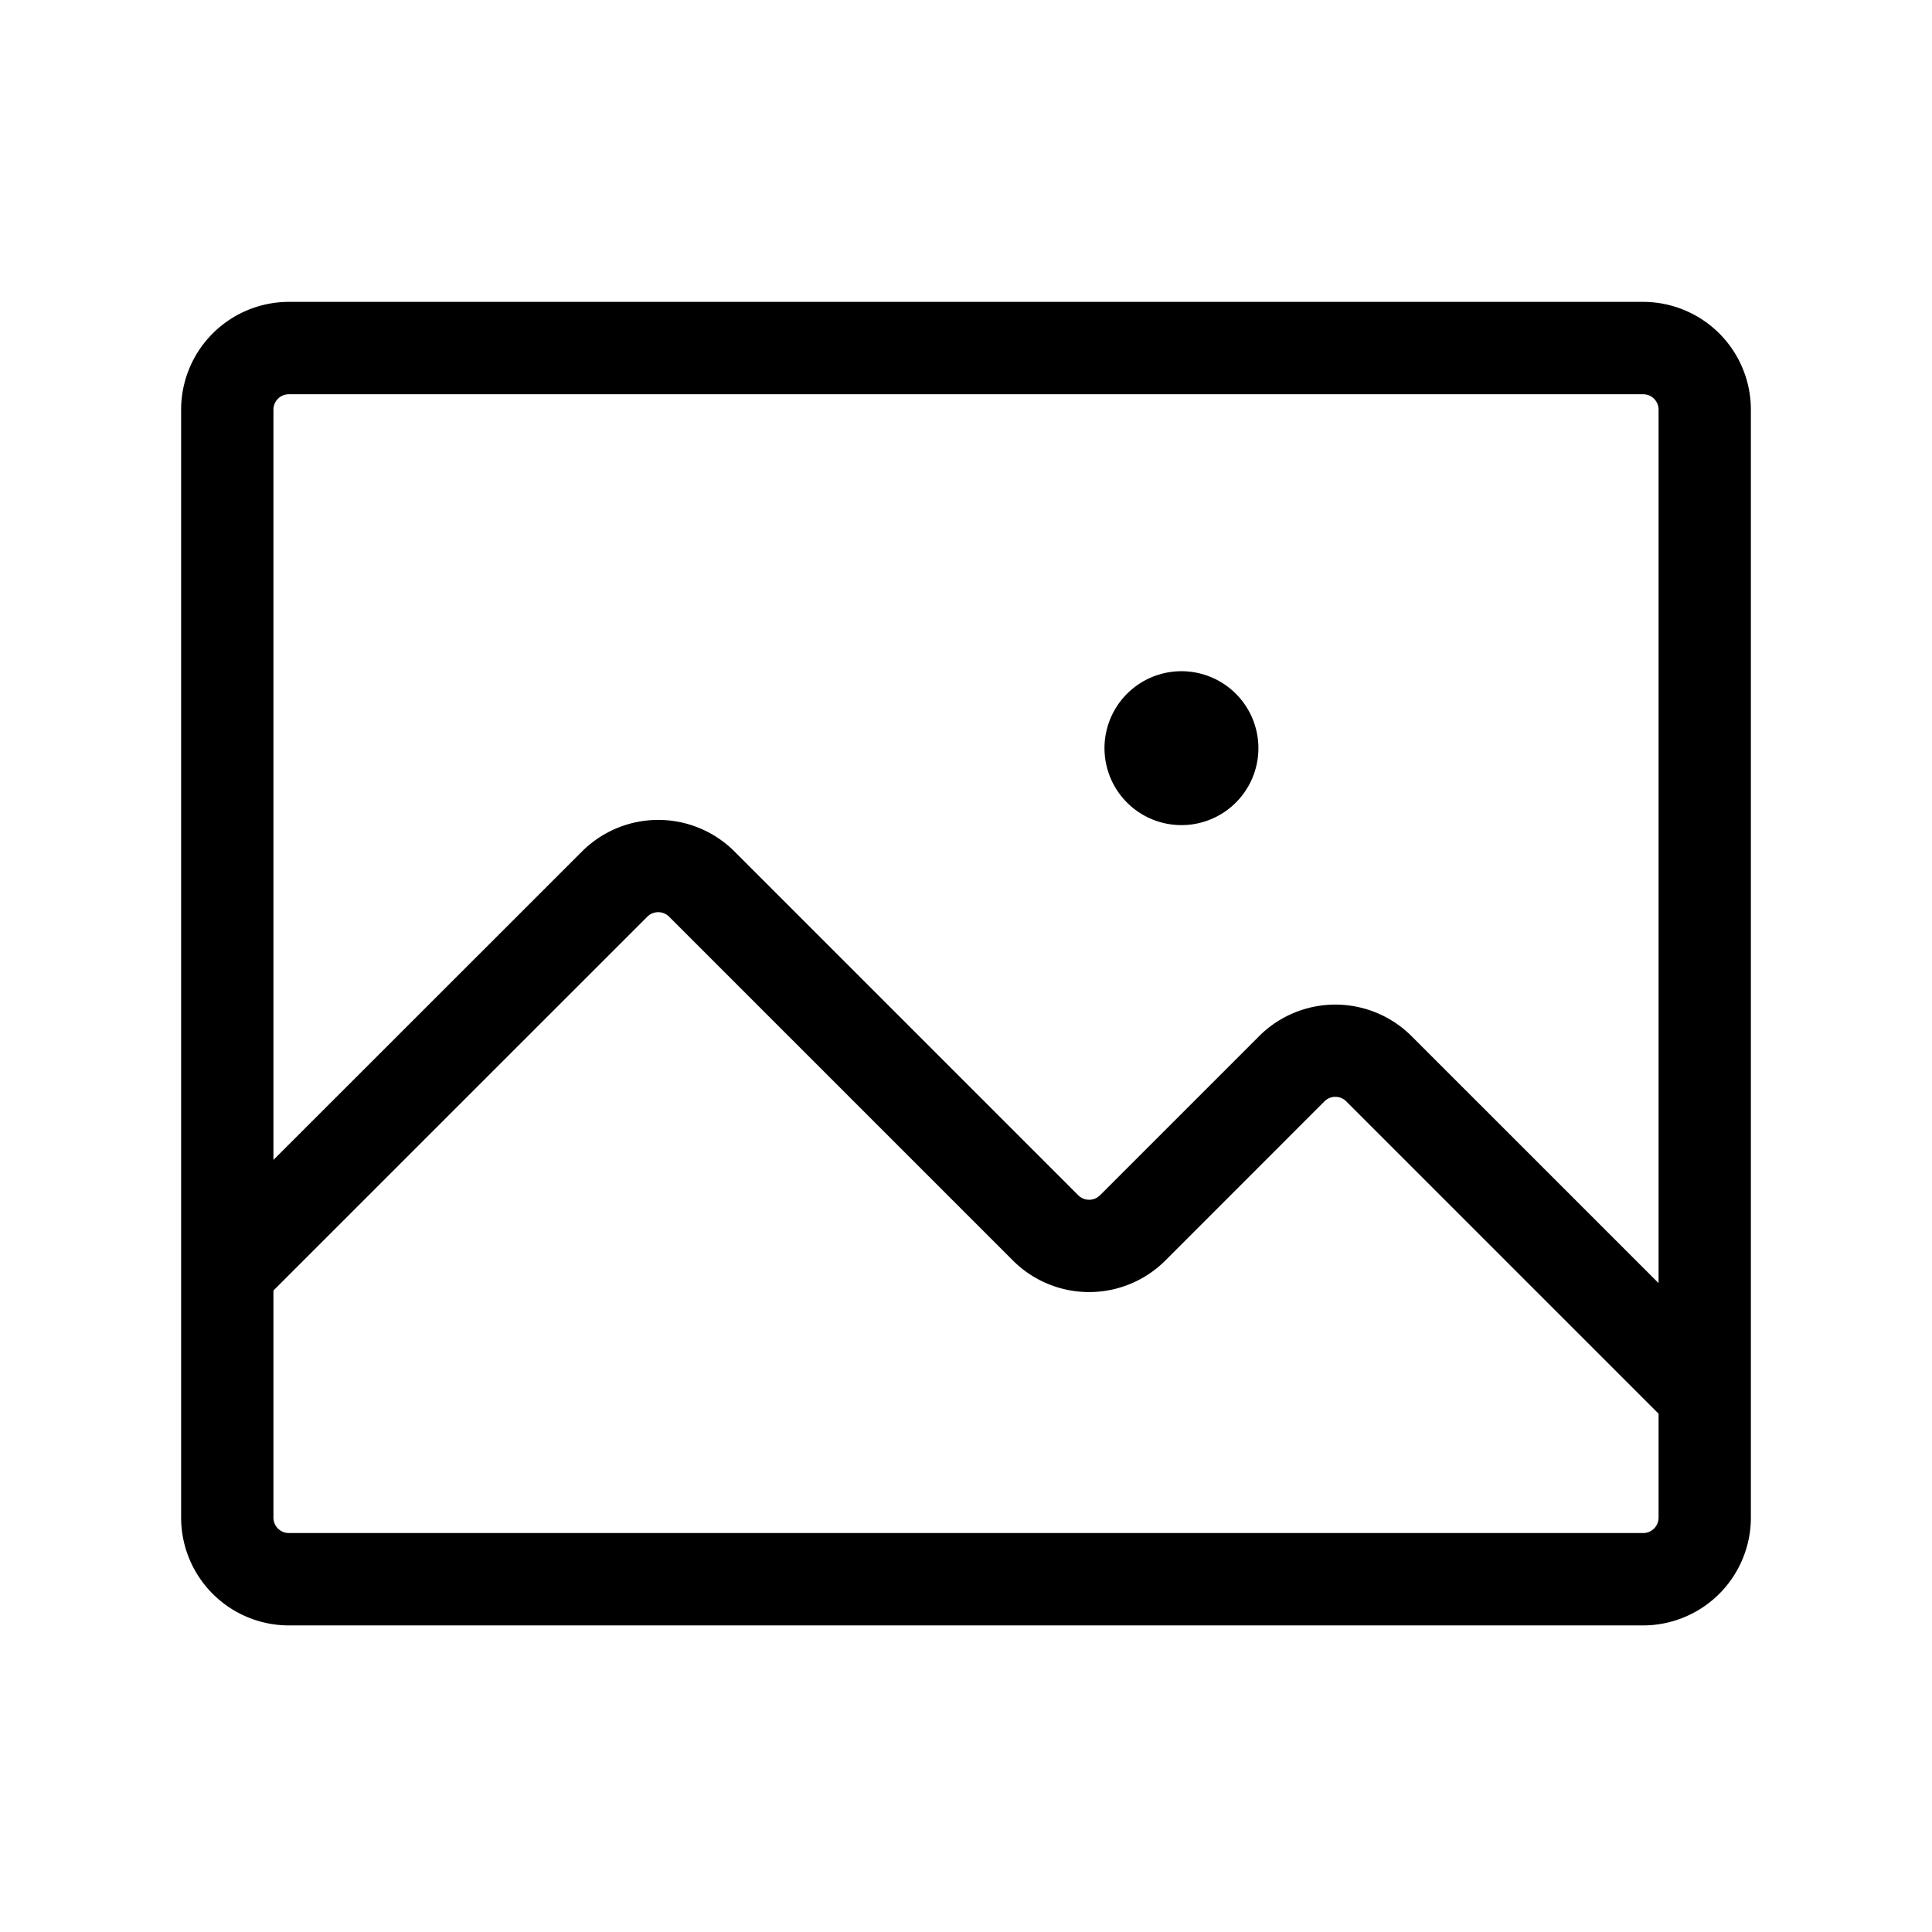 <svg xmlns="http://www.w3.org/2000/svg" width="32" height="32" viewBox="0 0 32 32">
  <path d="M27.216 5H4.784A1.786 1.786 0 003 6.784v18.353a1.786 1.786 0 001.784 1.785h22.432A1.787 1.787 0 0029 25.137V6.784A1.786 1.786 0 0027.216 5zM4.784 6.53h22.432a.255.255 0 01.255.254v14.468l-4.092-4.091a1.786 1.786 0 00-2.523 0l-2.636 2.636a.255.255 0 01-.361 0l-5.695-5.695a1.786 1.786 0 00-2.523 0l-5.112 5.11V6.785a.255.255 0 01.255-.255zm22.432 18.862H4.784a.255.255 0 01-.255-.255v-3.762l6.193-6.192a.255.255 0 01.36 0l5.696 5.696a1.786 1.786 0 002.523 0l2.636-2.637a.255.255 0 01.361 0l5.173 5.173v1.722a.255.255 0 01-.255.255zm-8.549-12.099a1.274 1.274 0 111.803-1.802 1.274 1.274 0 01-1.803 1.802z"/>
</svg>
